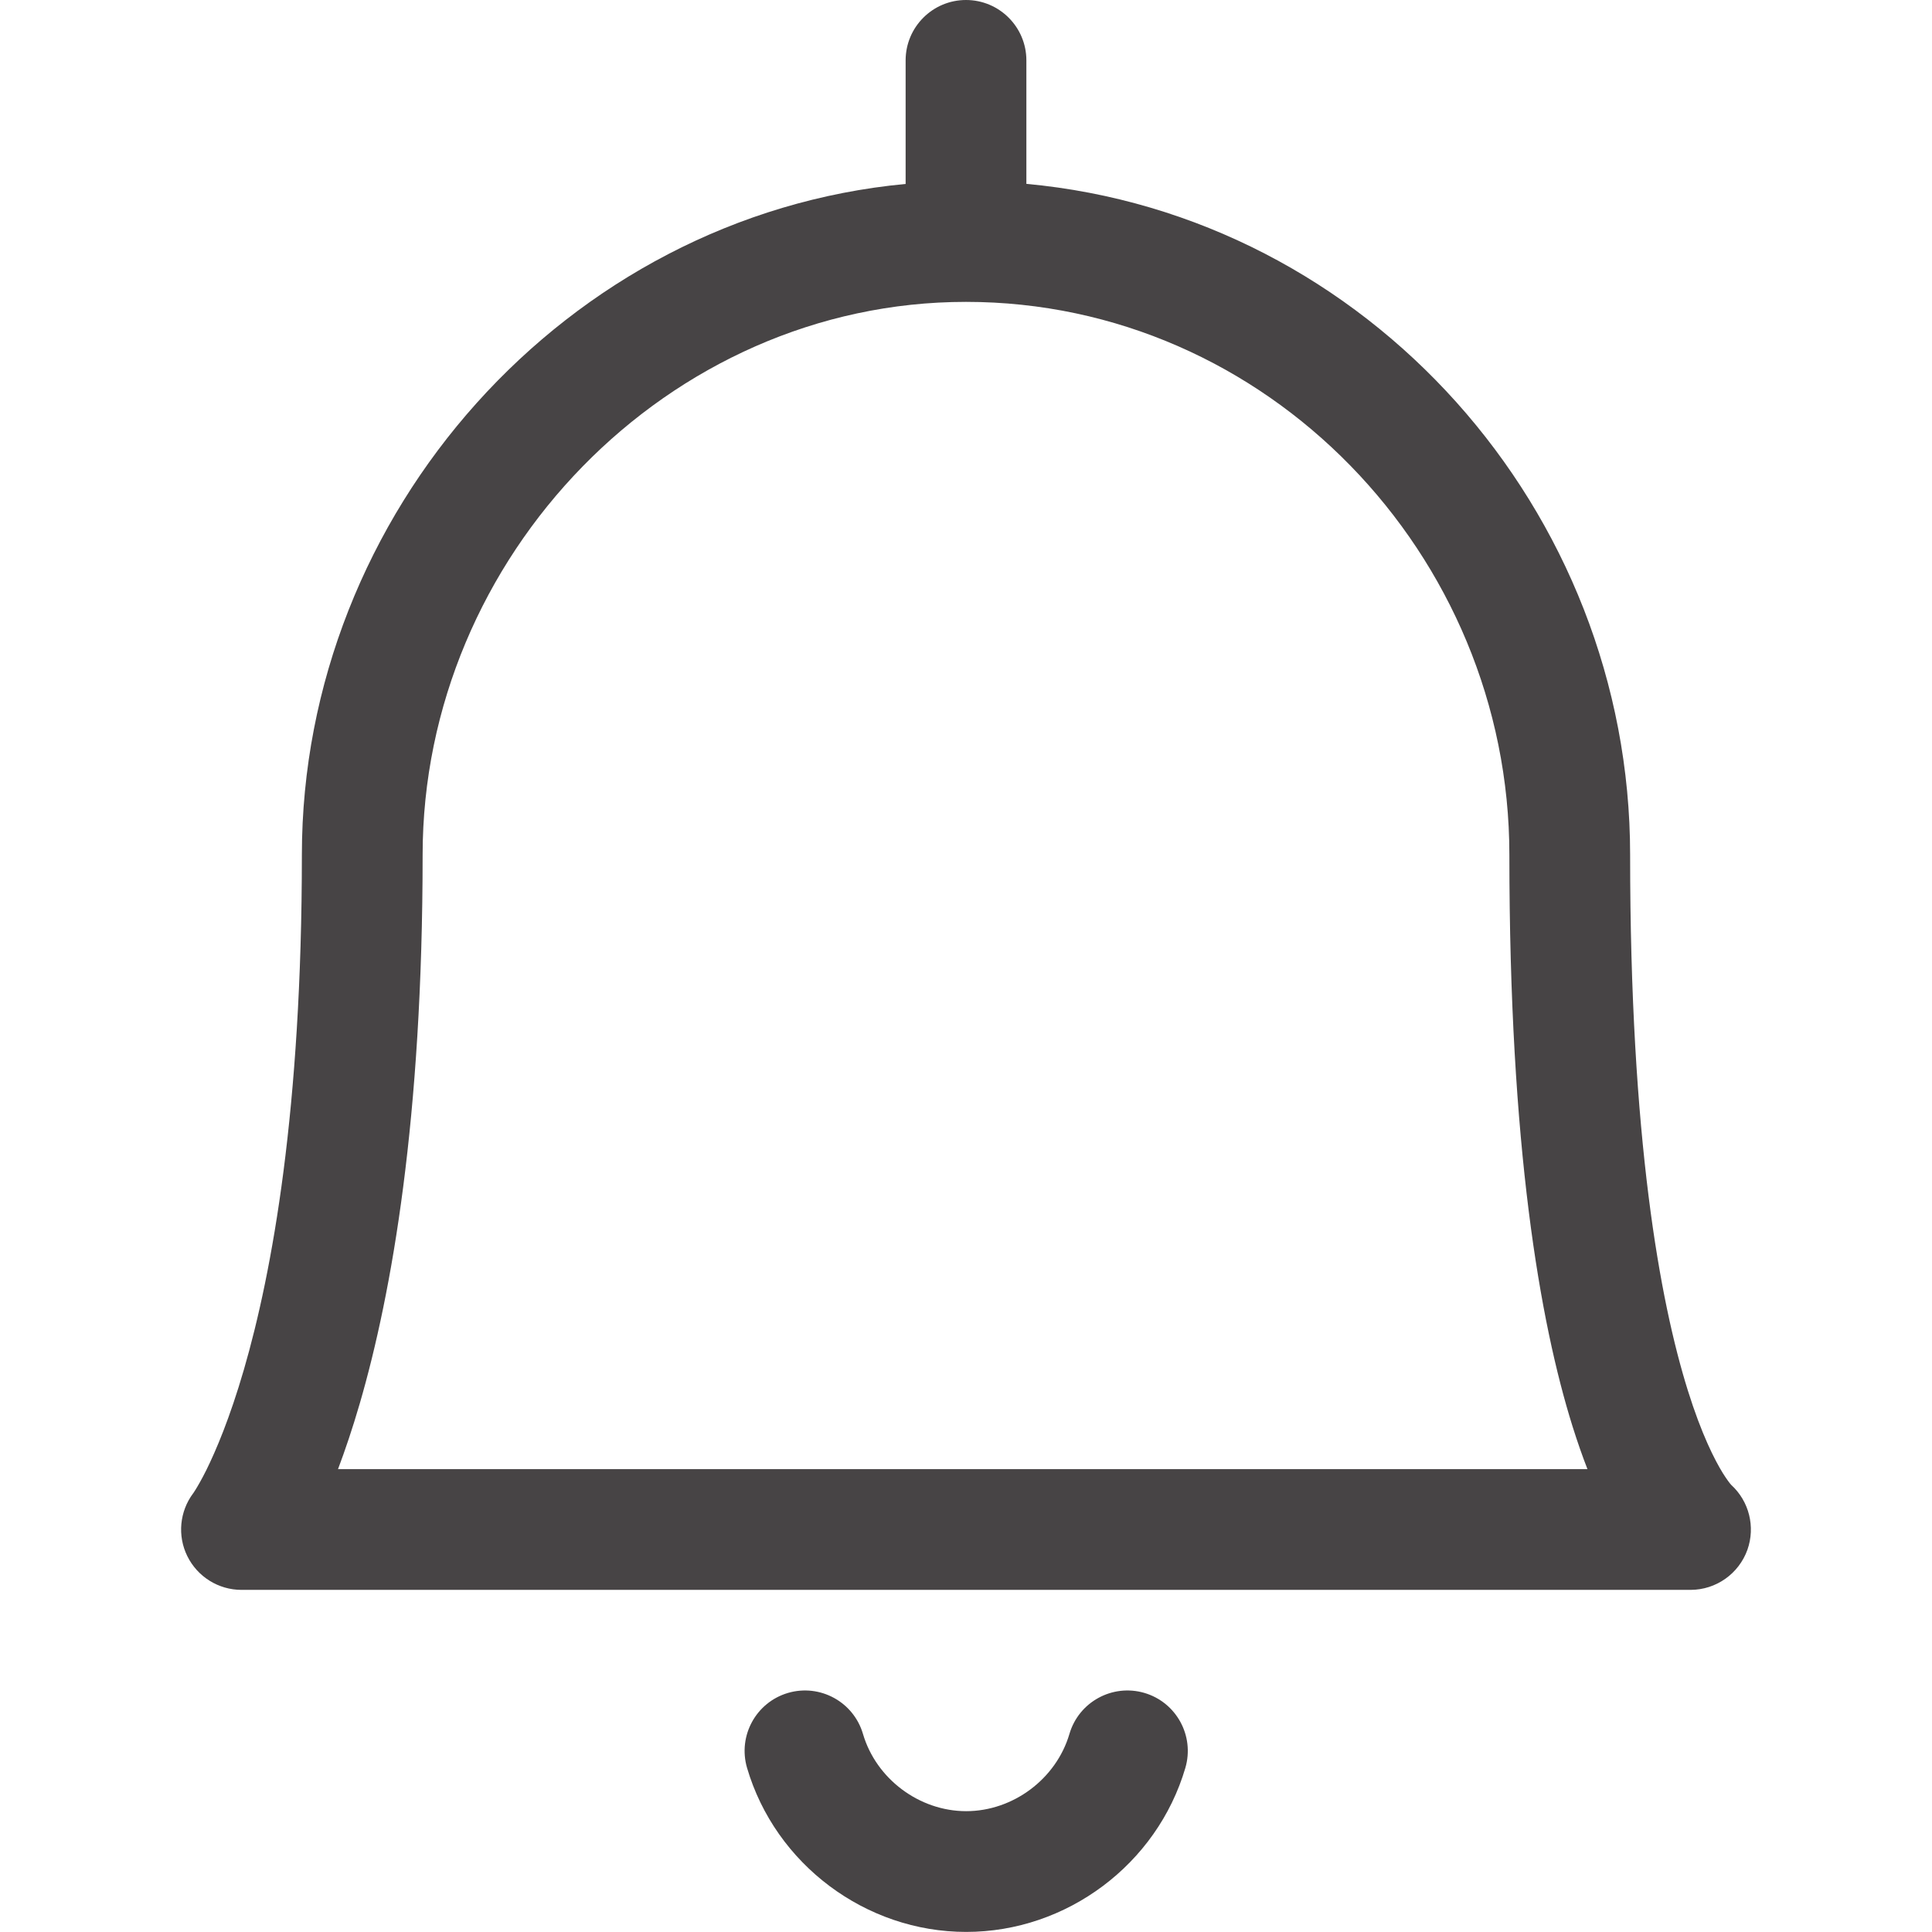 <svg width="24" height="24" viewBox="0 0 24 24" fill="none" xmlns="http://www.w3.org/2000/svg">
<path fill-rule="evenodd" clip-rule="evenodd" d="M12 0C12.414 0 12.75 0.336 12.75 0.75V2.284C16.991 2.675 20.25 6.344 20.25 10.619C20.25 14.151 20.621 16.165 20.966 17.27C21.138 17.82 21.301 18.137 21.403 18.302C21.454 18.383 21.489 18.427 21.503 18.443L21.506 18.446C21.728 18.649 21.808 18.966 21.707 19.252C21.6 19.55 21.317 19.75 21 19.75H3C2.714 19.75 2.453 19.587 2.327 19.331C2.202 19.078 2.231 18.776 2.399 18.551L2.401 18.549C2.405 18.543 2.414 18.529 2.428 18.507C2.456 18.462 2.503 18.382 2.563 18.262C2.682 18.021 2.854 17.619 3.03 17.013C3.382 15.802 3.75 13.779 3.75 10.619C3.75 6.372 7.037 2.681 11.25 2.285V0.75C11.25 0.336 11.586 0 12 0ZM12 3.75C8.297 3.75 5.25 6.916 5.25 10.619C5.25 13.894 4.868 16.061 4.47 17.432C4.379 17.745 4.287 18.016 4.199 18.25H19.72C19.658 18.091 19.596 17.914 19.534 17.717C19.129 16.421 18.75 14.245 18.75 10.619C18.75 6.888 15.736 3.75 12 3.75ZM9.789 21.03C10.186 20.914 10.603 21.141 10.72 21.539C10.884 22.098 11.42 22.499 12.002 22.499C12.585 22.499 13.121 22.098 13.285 21.539C13.402 21.141 13.819 20.914 14.216 21.03C14.614 21.147 14.841 21.564 14.725 21.961C14.373 23.159 13.251 23.999 12.002 23.999C10.754 23.999 9.632 23.159 9.28 21.961C9.164 21.564 9.391 21.147 9.789 21.03Z" fill="#474445"/>
</svg>

